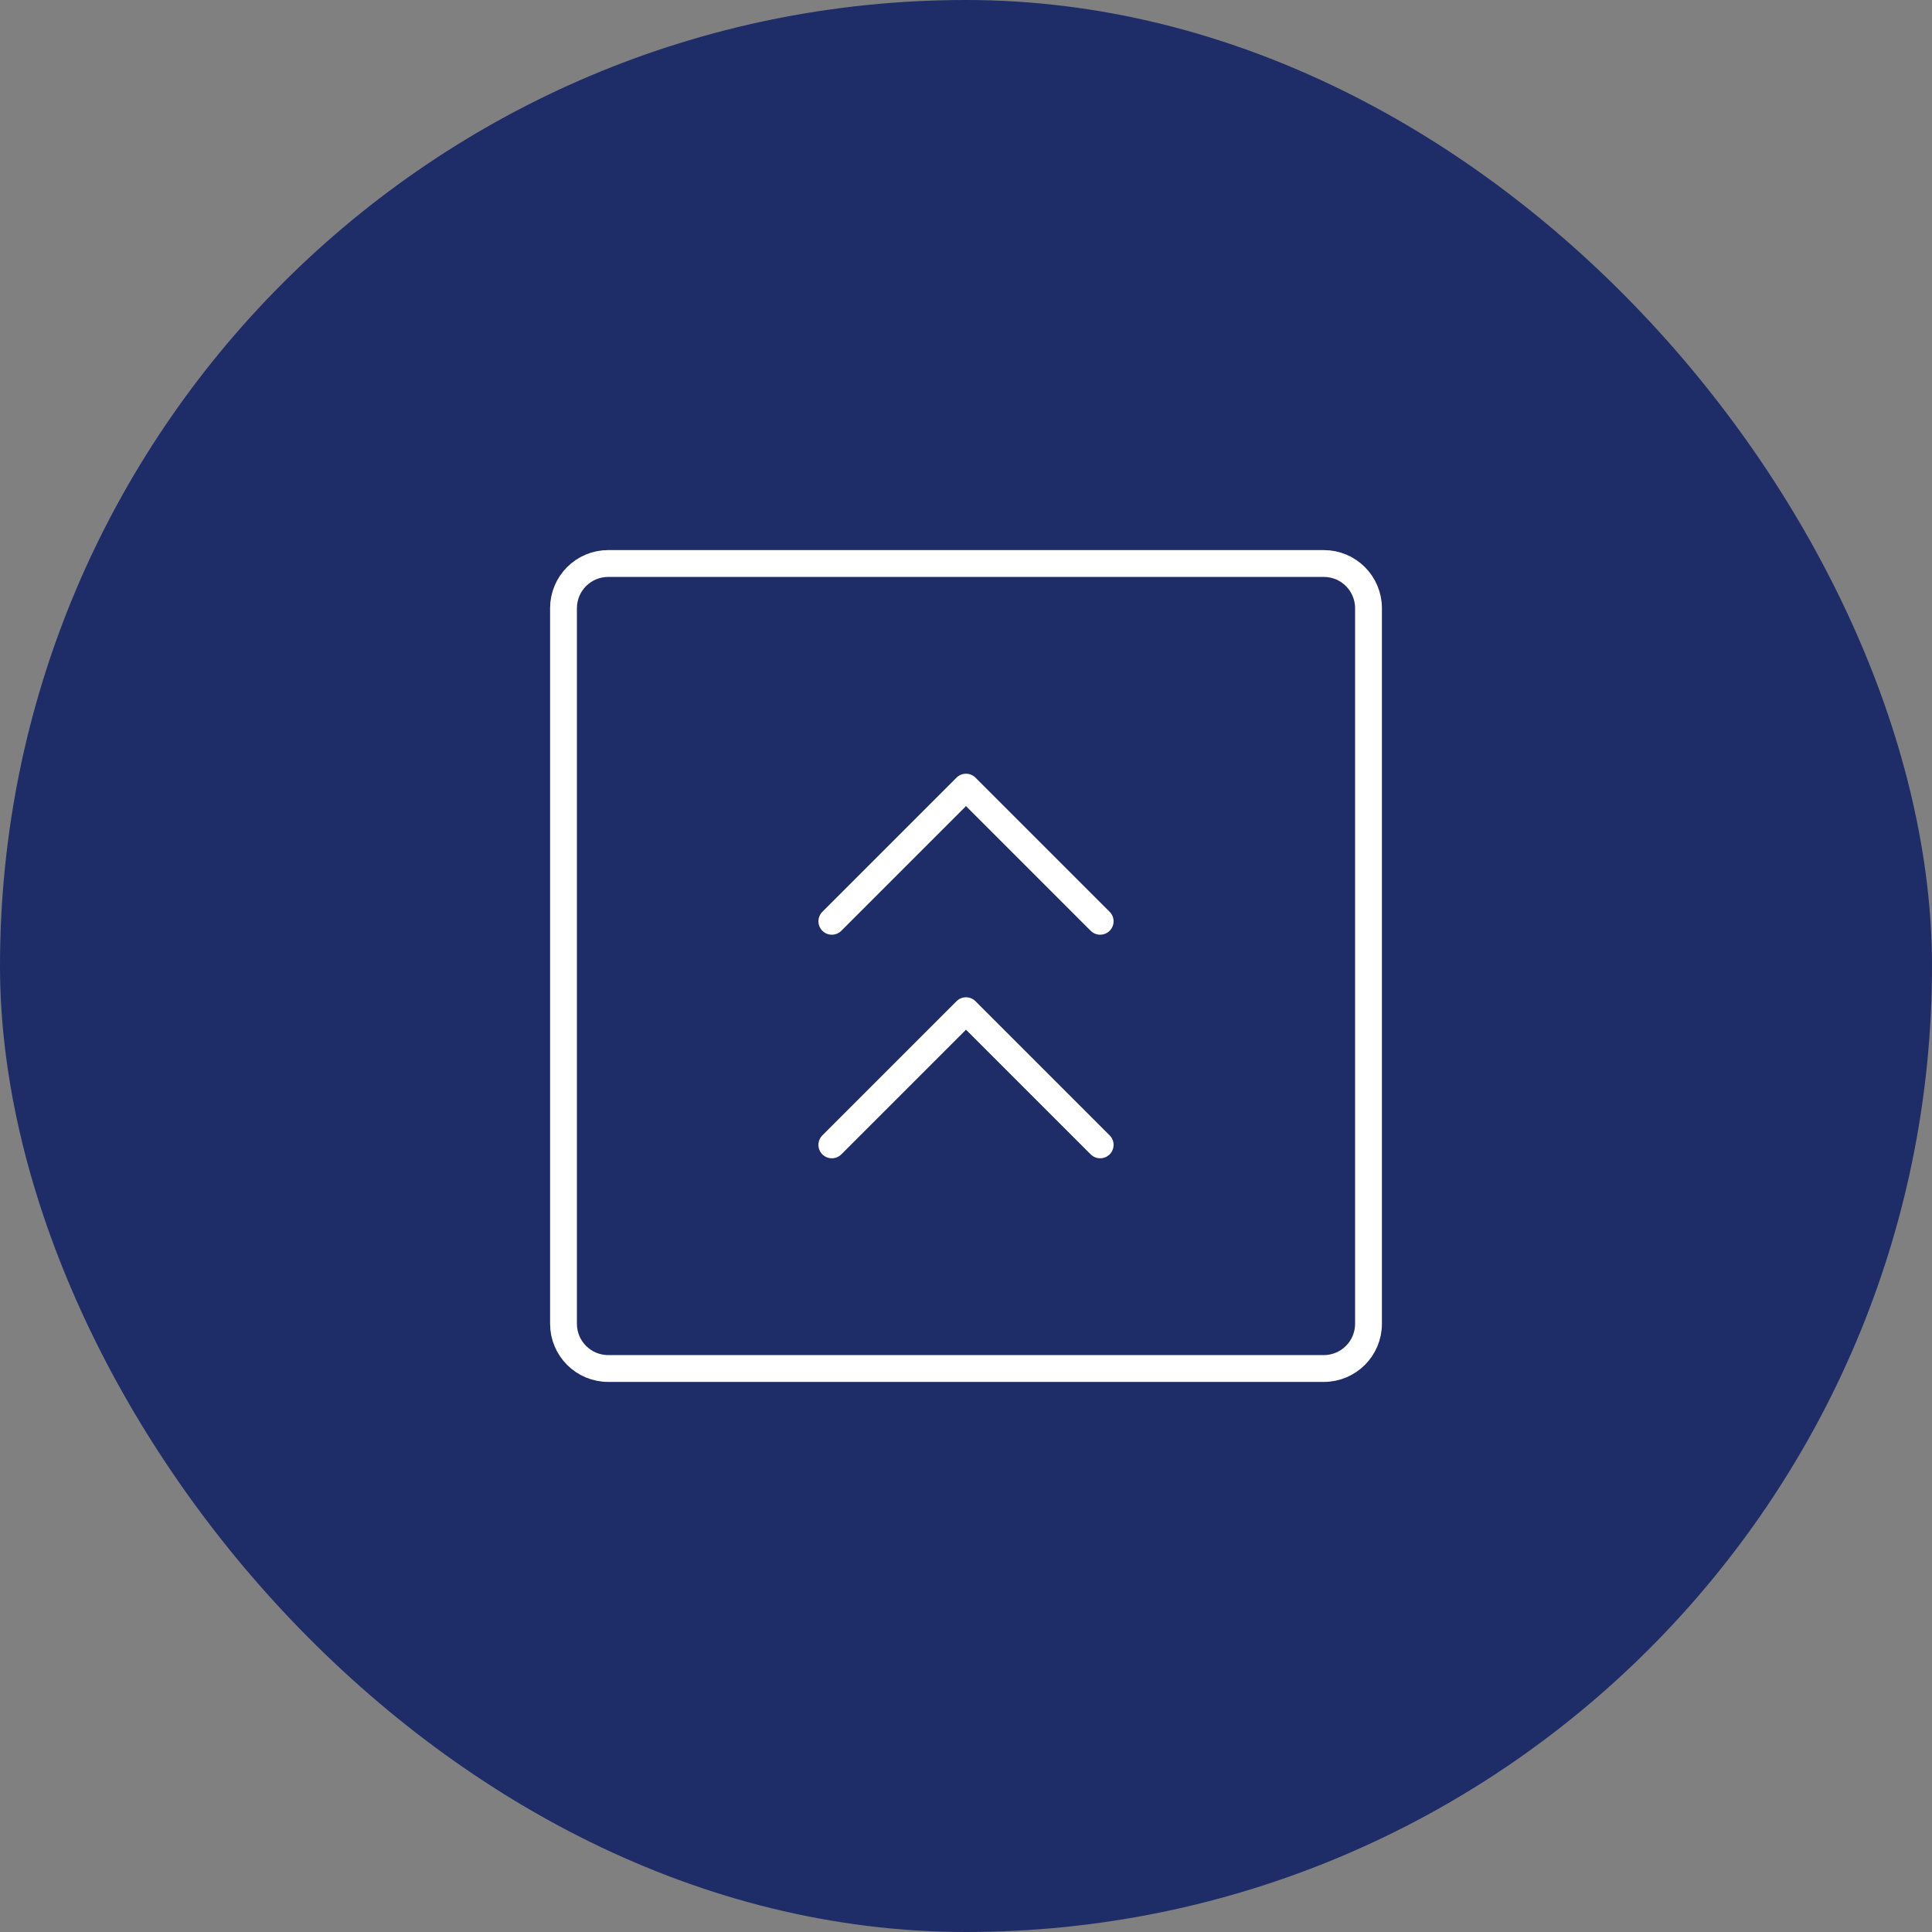 <svg width="72" height="72" viewBox="0 0 72 72" fill="none" xmlns="http://www.w3.org/2000/svg">
<rect x="0" y="0" width="72" height="72" fill="#808080" stroke="none"/>
<rect width="72" height="72" rx="36" fill="#1E2D68"/>
<path d="M31 34.334L36 29.334L41 34.334M31 42.666L36 37.666L41 42.666" stroke="white" stroke-linecap="round" stroke-linejoin="round"/>
<path d="M21 22.666V49.334C21 50.254 21.746 51 22.666 51H49.334C50.254 51 51 50.254 51 49.334V22.666C51 21.746 50.254 21 49.334 21H22.666C21.746 21 21 21.746 21 22.666Z" stroke="white" stroke-linecap="round" stroke-linejoin="round"/>
</svg>
